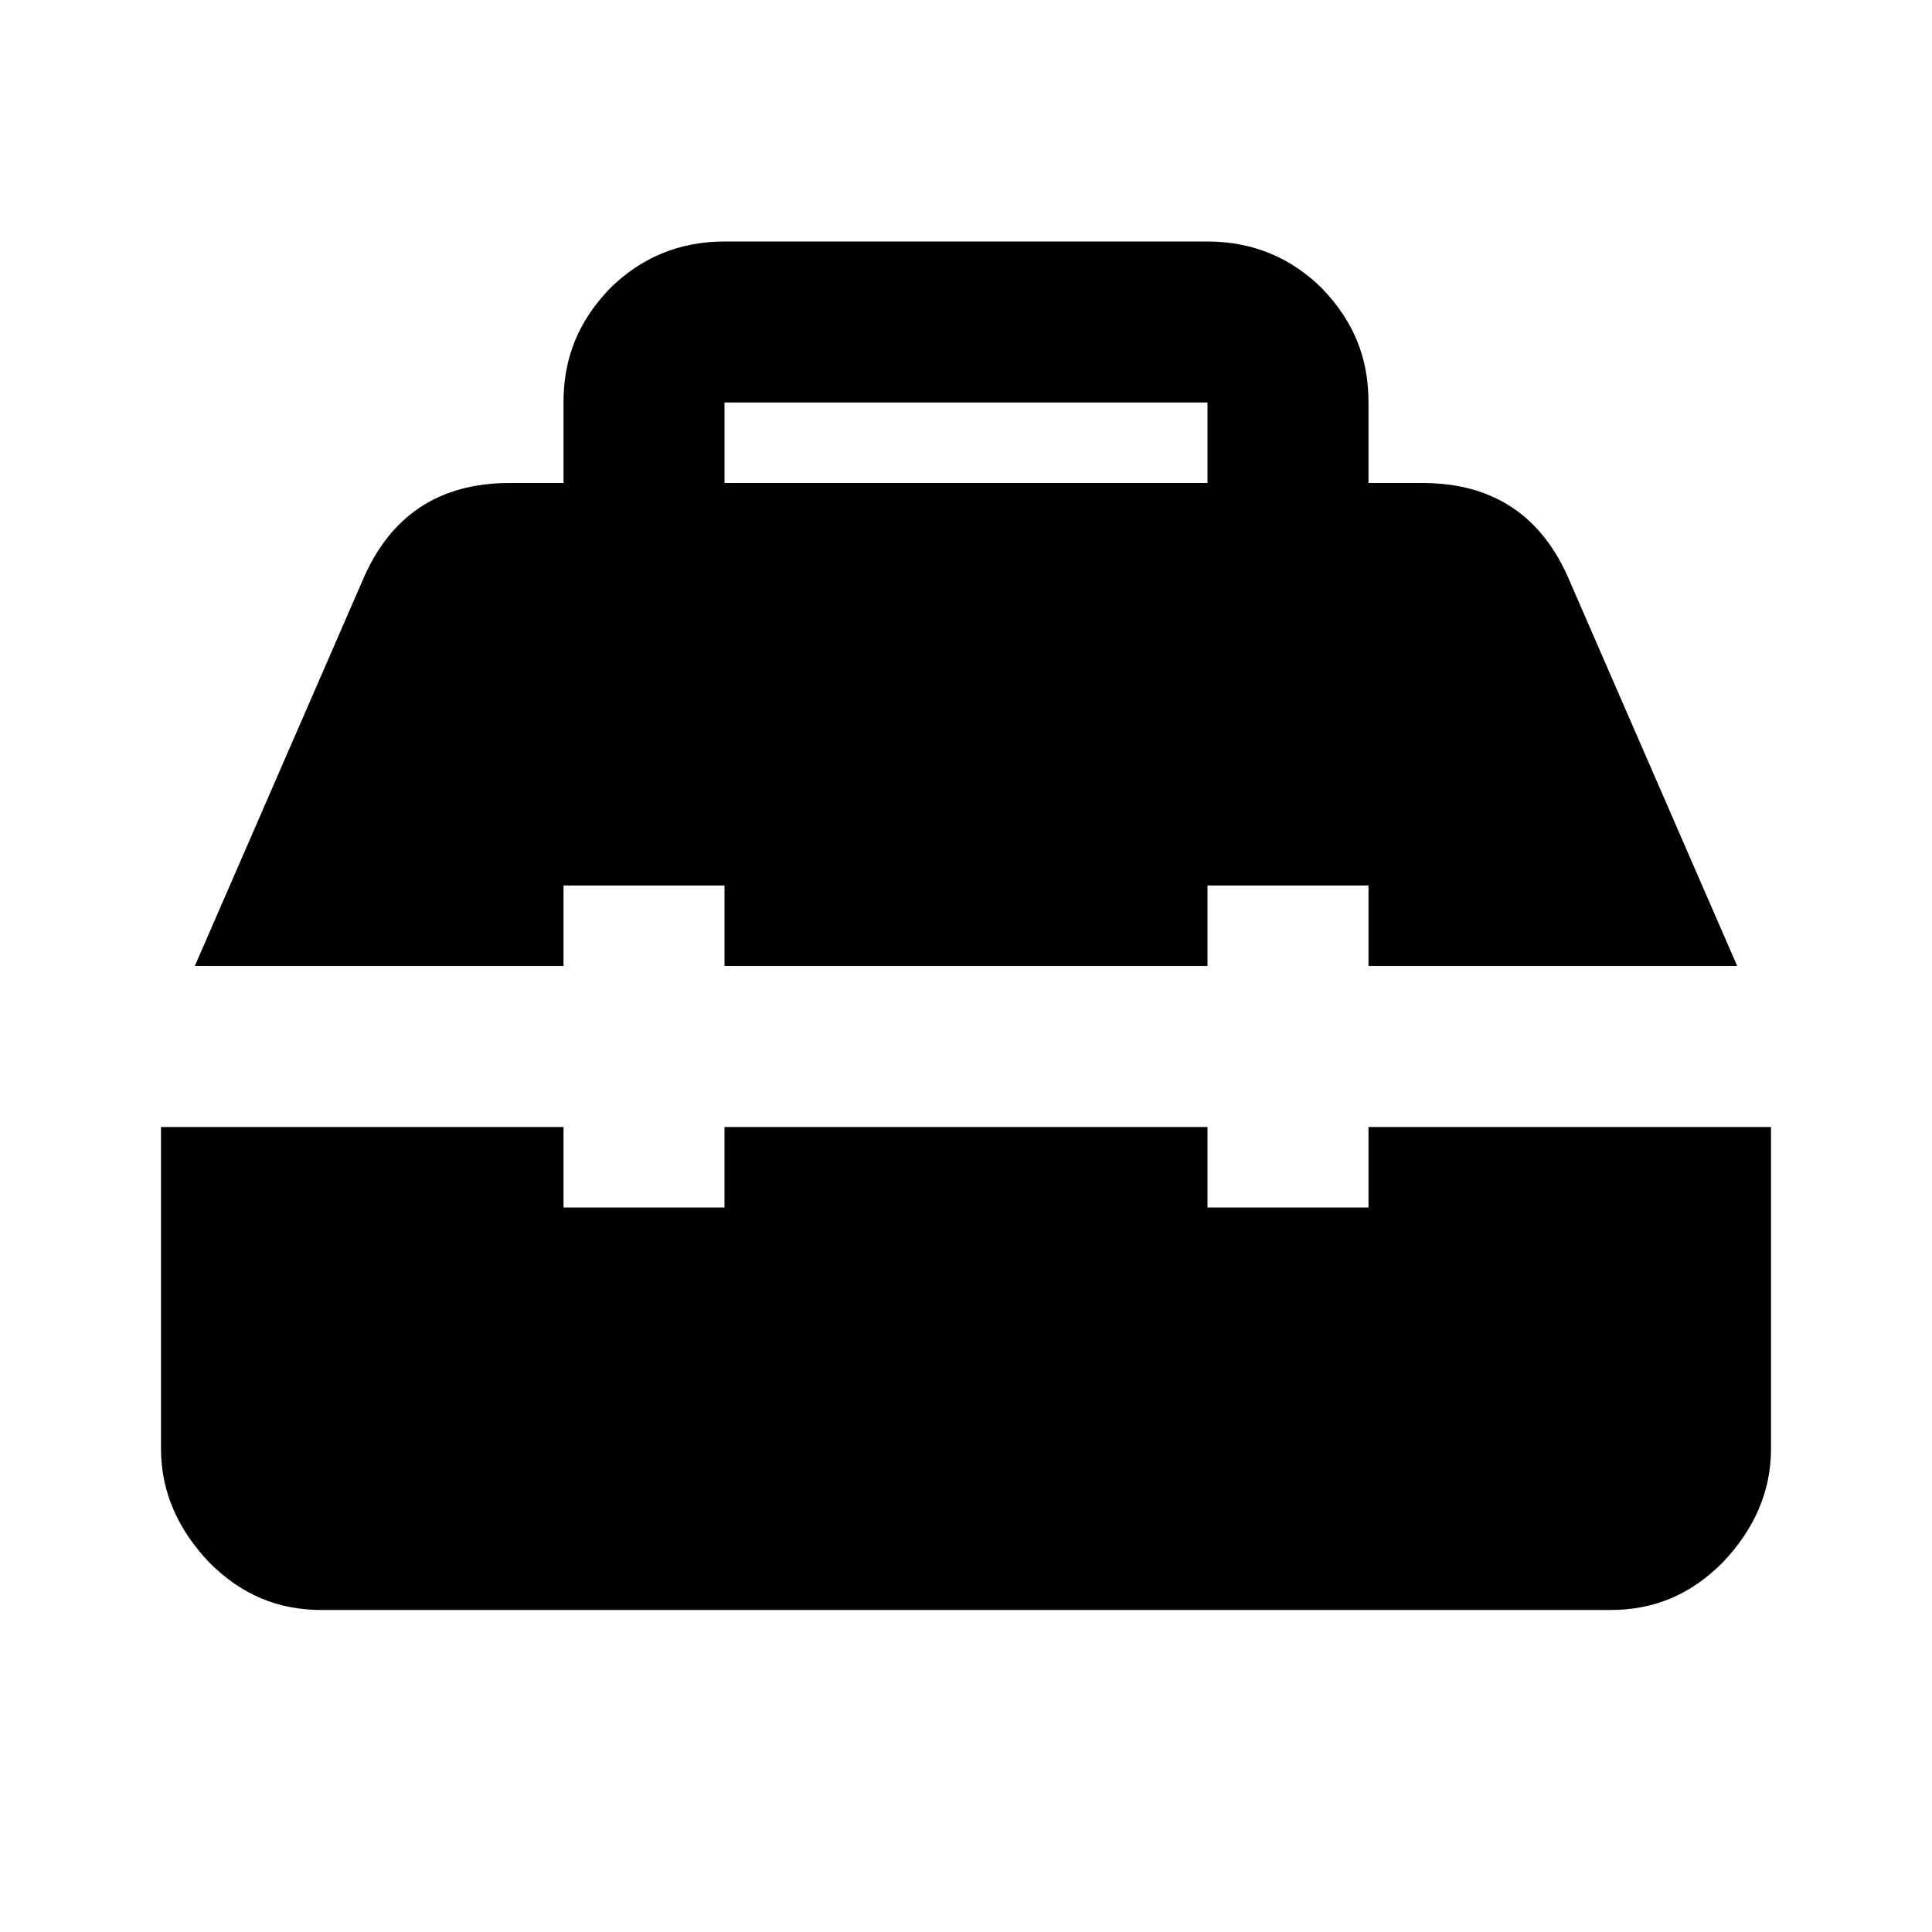 <svg height="24" viewBox="0 0 24 24" width="24" xmlns="http://www.w3.org/2000/svg"><path d="m9 5v1h6v-1zm13 13c0 .53-.21 1-.6 1.41-.4.4-.85.59-1.4.59h-16c-.55 0-1-.19-1.4-.59-.39-.41-.6-.88-.6-1.41v-4h5v1h2v-1h6v1h2v-1h5zm-17.5-10.78c.34-.81.95-1.22 1.83-1.22h.67v-1c0-.55.18-1 .57-1.41.39-.39.87-.59 1.43-.59h6c.56 0 1.04.2 1.43.59.39.41.57.86.57 1.41v1h.67c.88 0 1.49.41 1.83 1.22l2.08 4.78h-4.58v-1h-2v1h-6v-1h-2v1h-4.58z"/></svg>